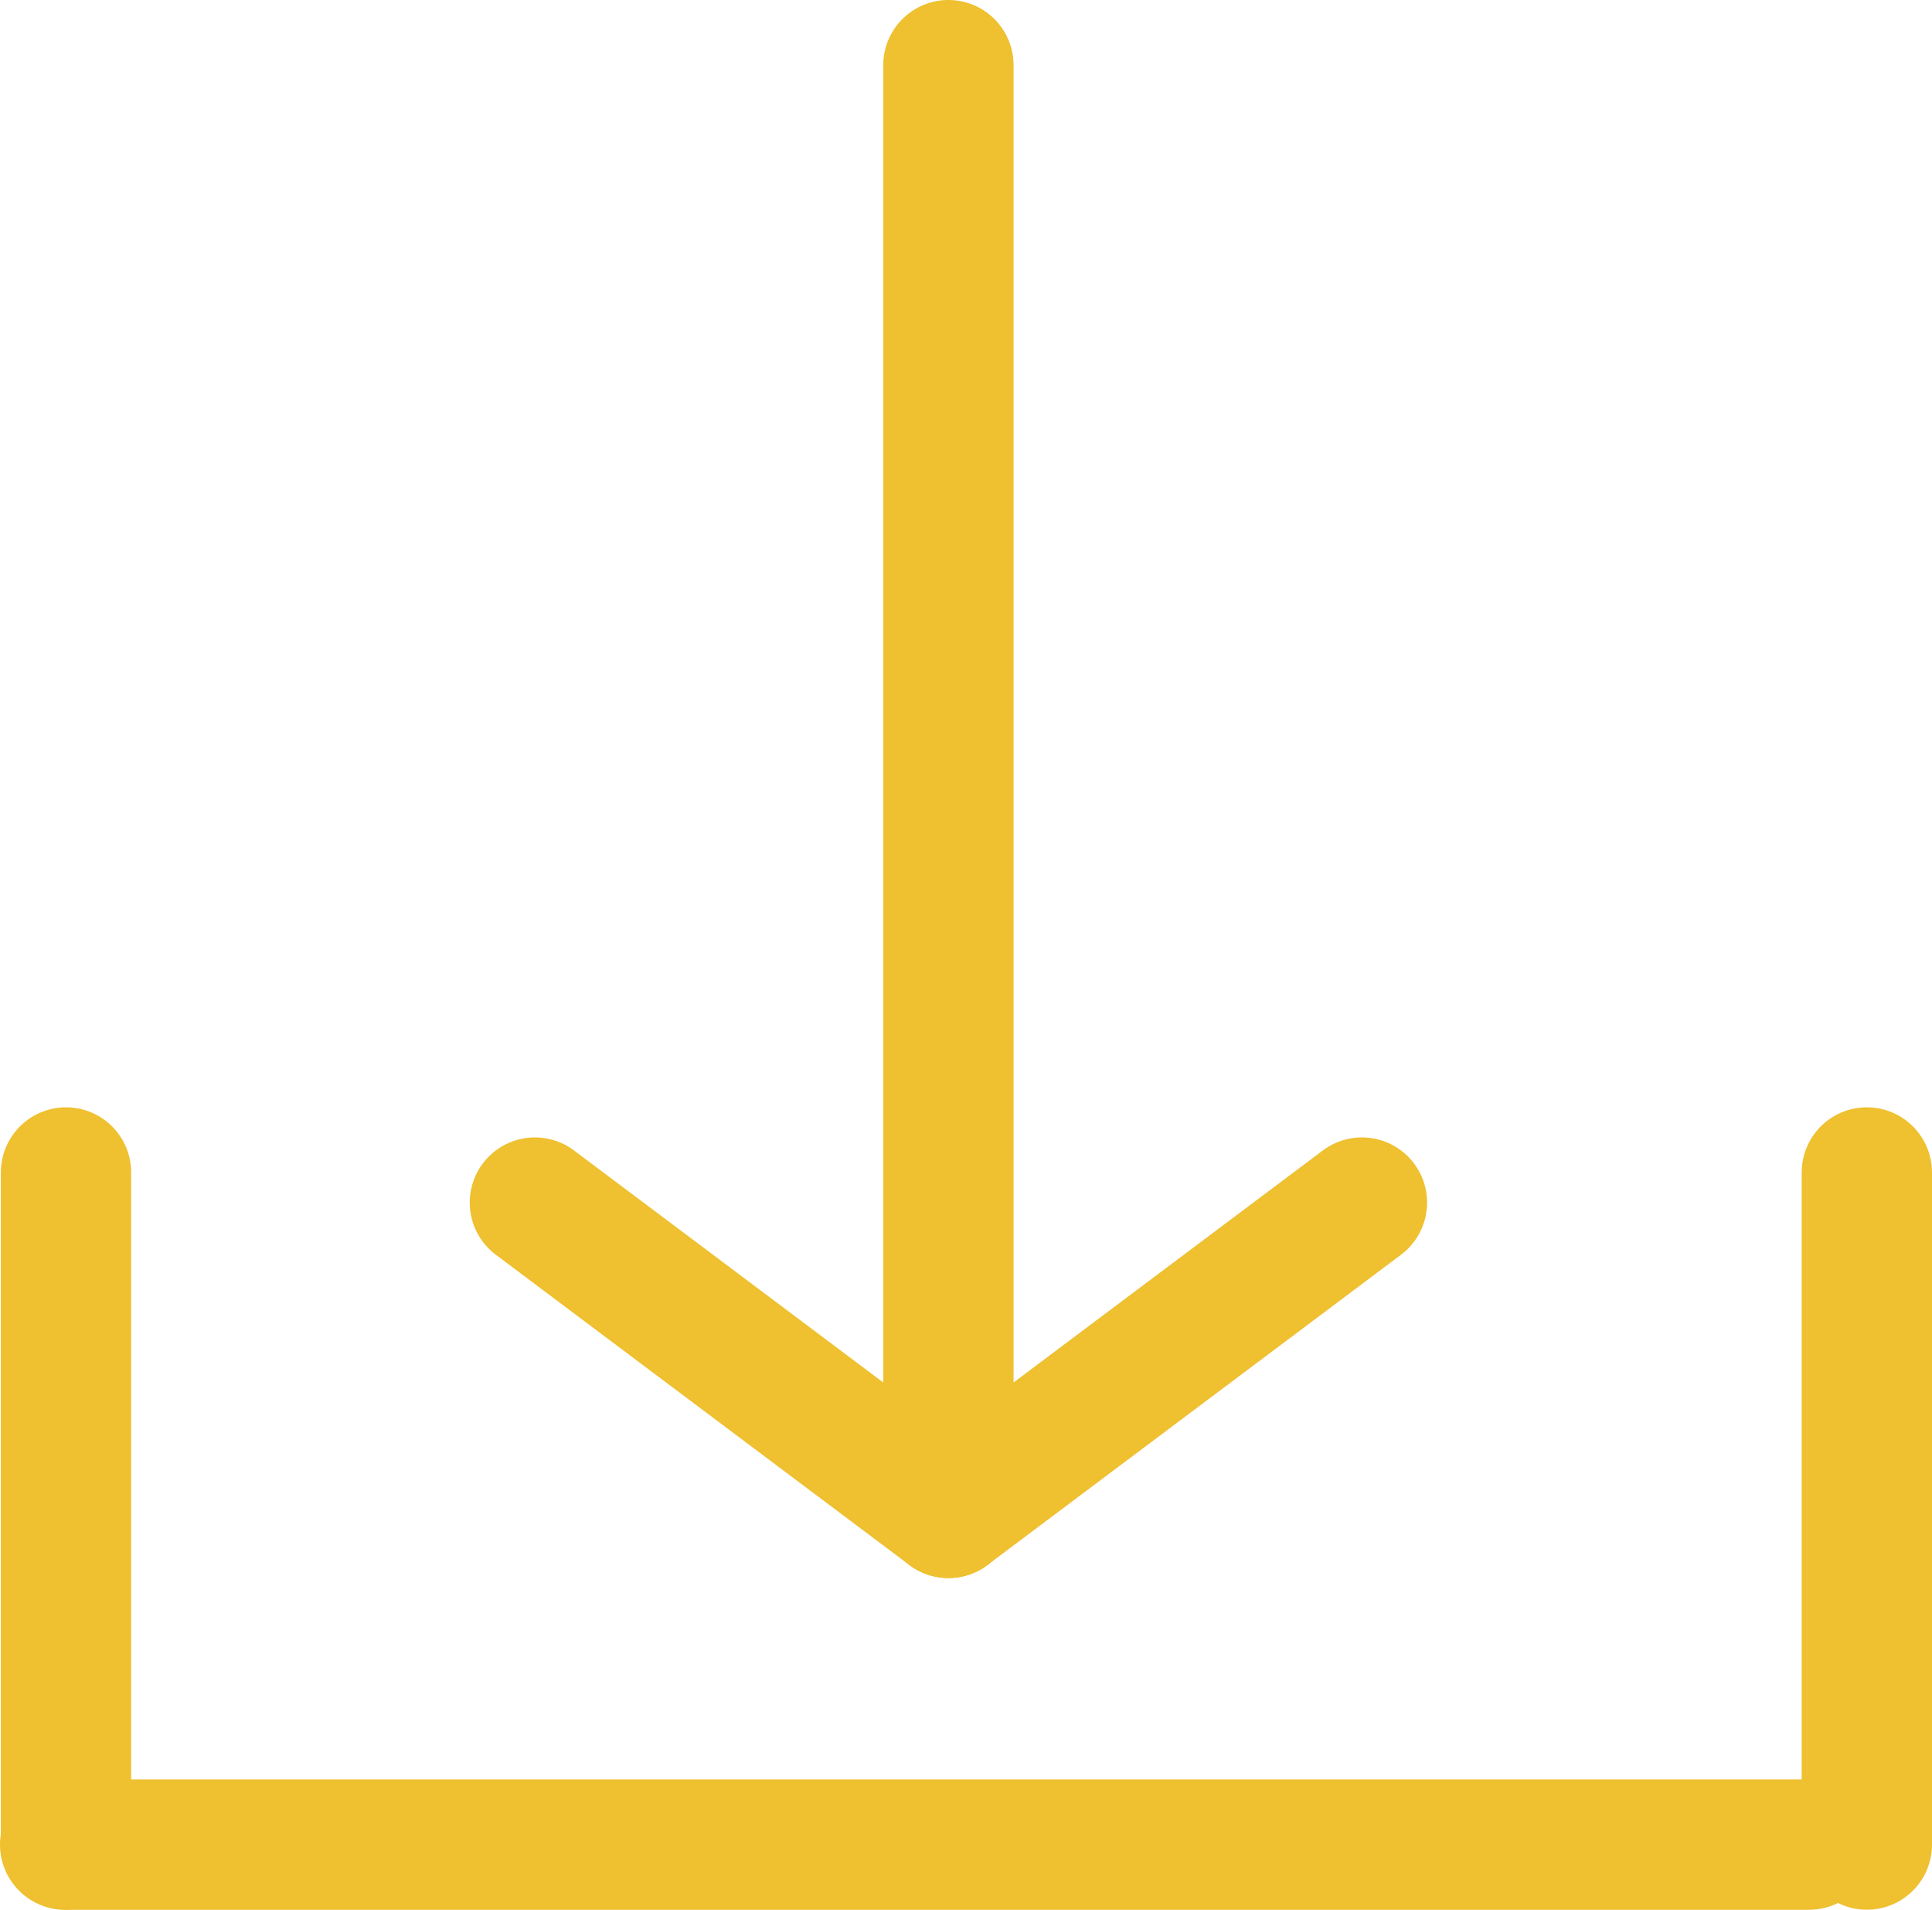 <svg xmlns="http://www.w3.org/2000/svg" viewBox="0 0 29.65 29.303">
  <defs>
    <style>
      .cls-1 {
        fill: none;
        stroke: #efc02f;
        stroke-linecap: round;
        stroke-width: 2px;
      }
    </style>
  </defs>
  <g id="Group_48" data-name="Group 48" transform="translate(-315.488 -629.5)">
    <line id="Line_4" data-name="Line 4" class="cls-1" y2="10.312" transform="translate(316.501 647.49)"/>
    <line id="Line_5" data-name="Line 5" class="cls-1" x1="26.762" transform="translate(316.488 657.803)"/>
    <line id="Line_6" data-name="Line 6" class="cls-1" y2="10.312" transform="translate(344.138 647.49)"/>
    <line id="Line_7" data-name="Line 7" class="cls-1" y2="22.211" transform="translate(330.043 630.5)"/>
    <line id="Line_8" data-name="Line 8" class="cls-1" x2="6.346" y2="4.76" transform="translate(323.697 647.952)"/>
    <line id="Line_9" data-name="Line 9" class="cls-1" x1="6.346" y2="4.76" transform="translate(330.043 647.952)"/>
  </g>
</svg>
